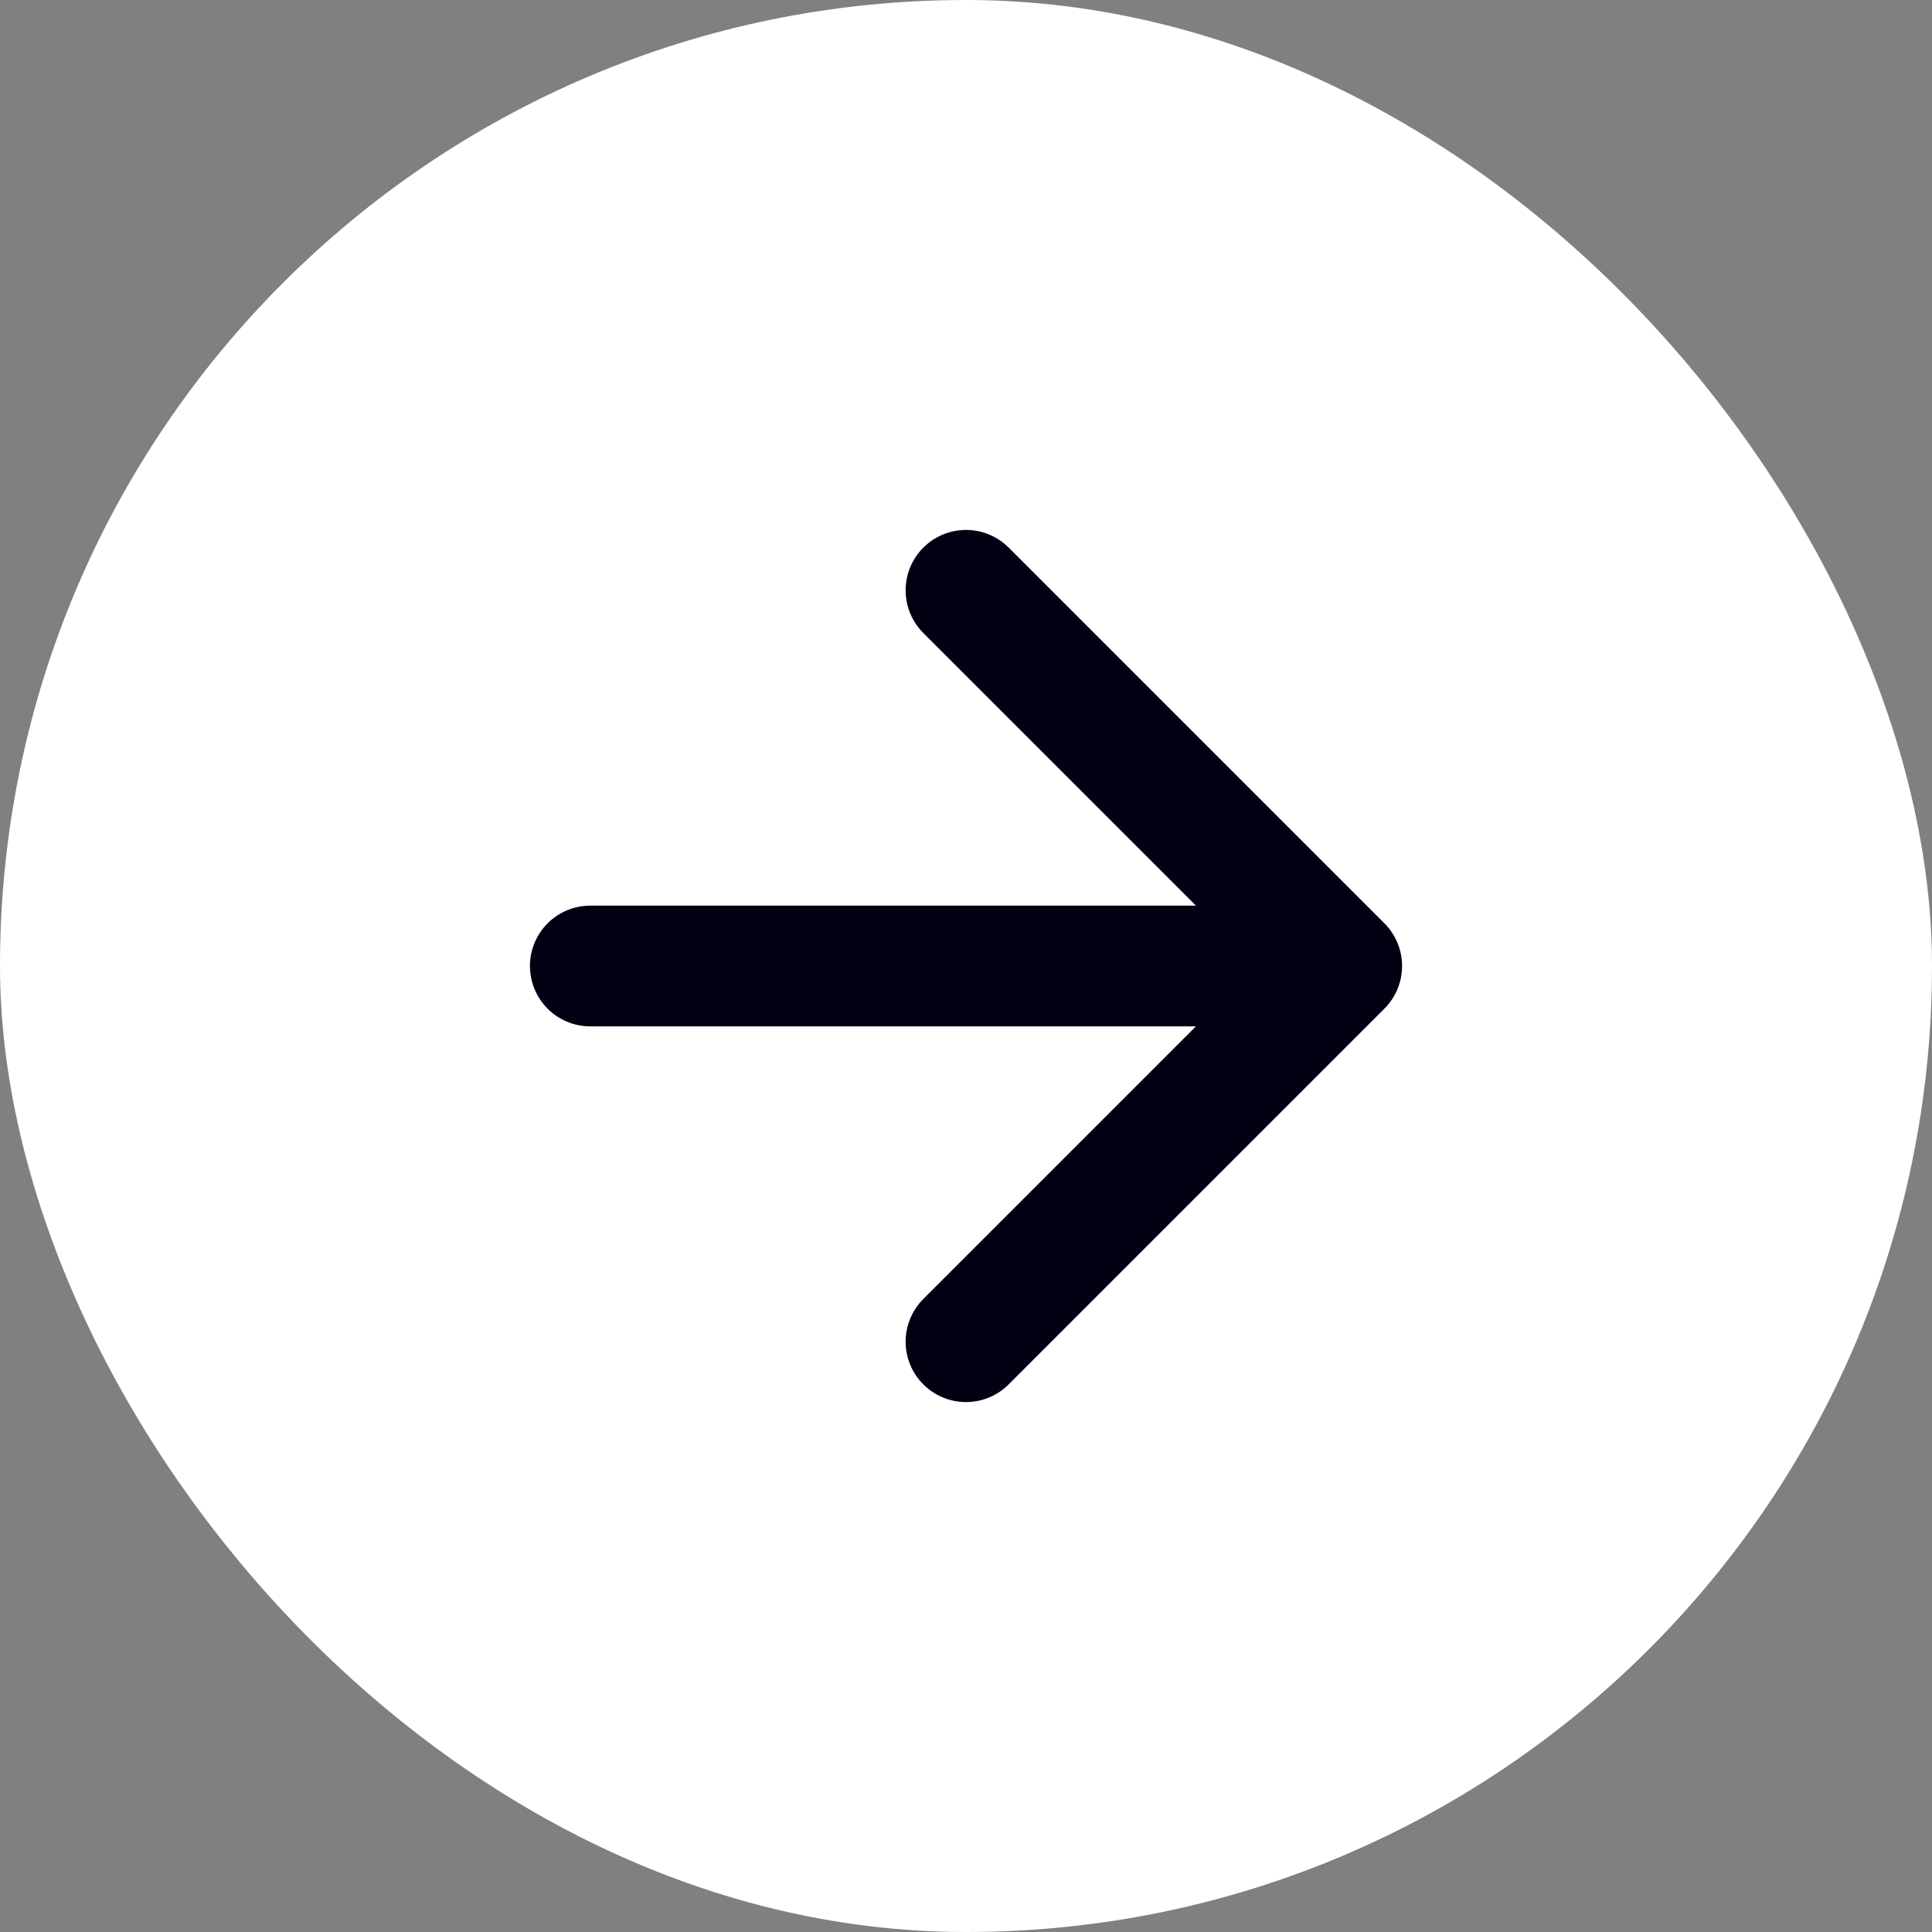 <svg width="24" height="24" viewBox="0 0 24 24" fill="none" xmlns="http://www.w3.org/2000/svg">
<rect x="0" y="0" width="24" height="24" fill="#808080" stroke="none"/>
<rect width="24" height="24" rx="12" fill="white"/>
<path d="M7.333 12H16.667M16.667 12L12 7.333M16.667 12L12 16.667" stroke="#030014" stroke-width="1.5" stroke-linecap="round" stroke-linejoin="round"/>
</svg>
